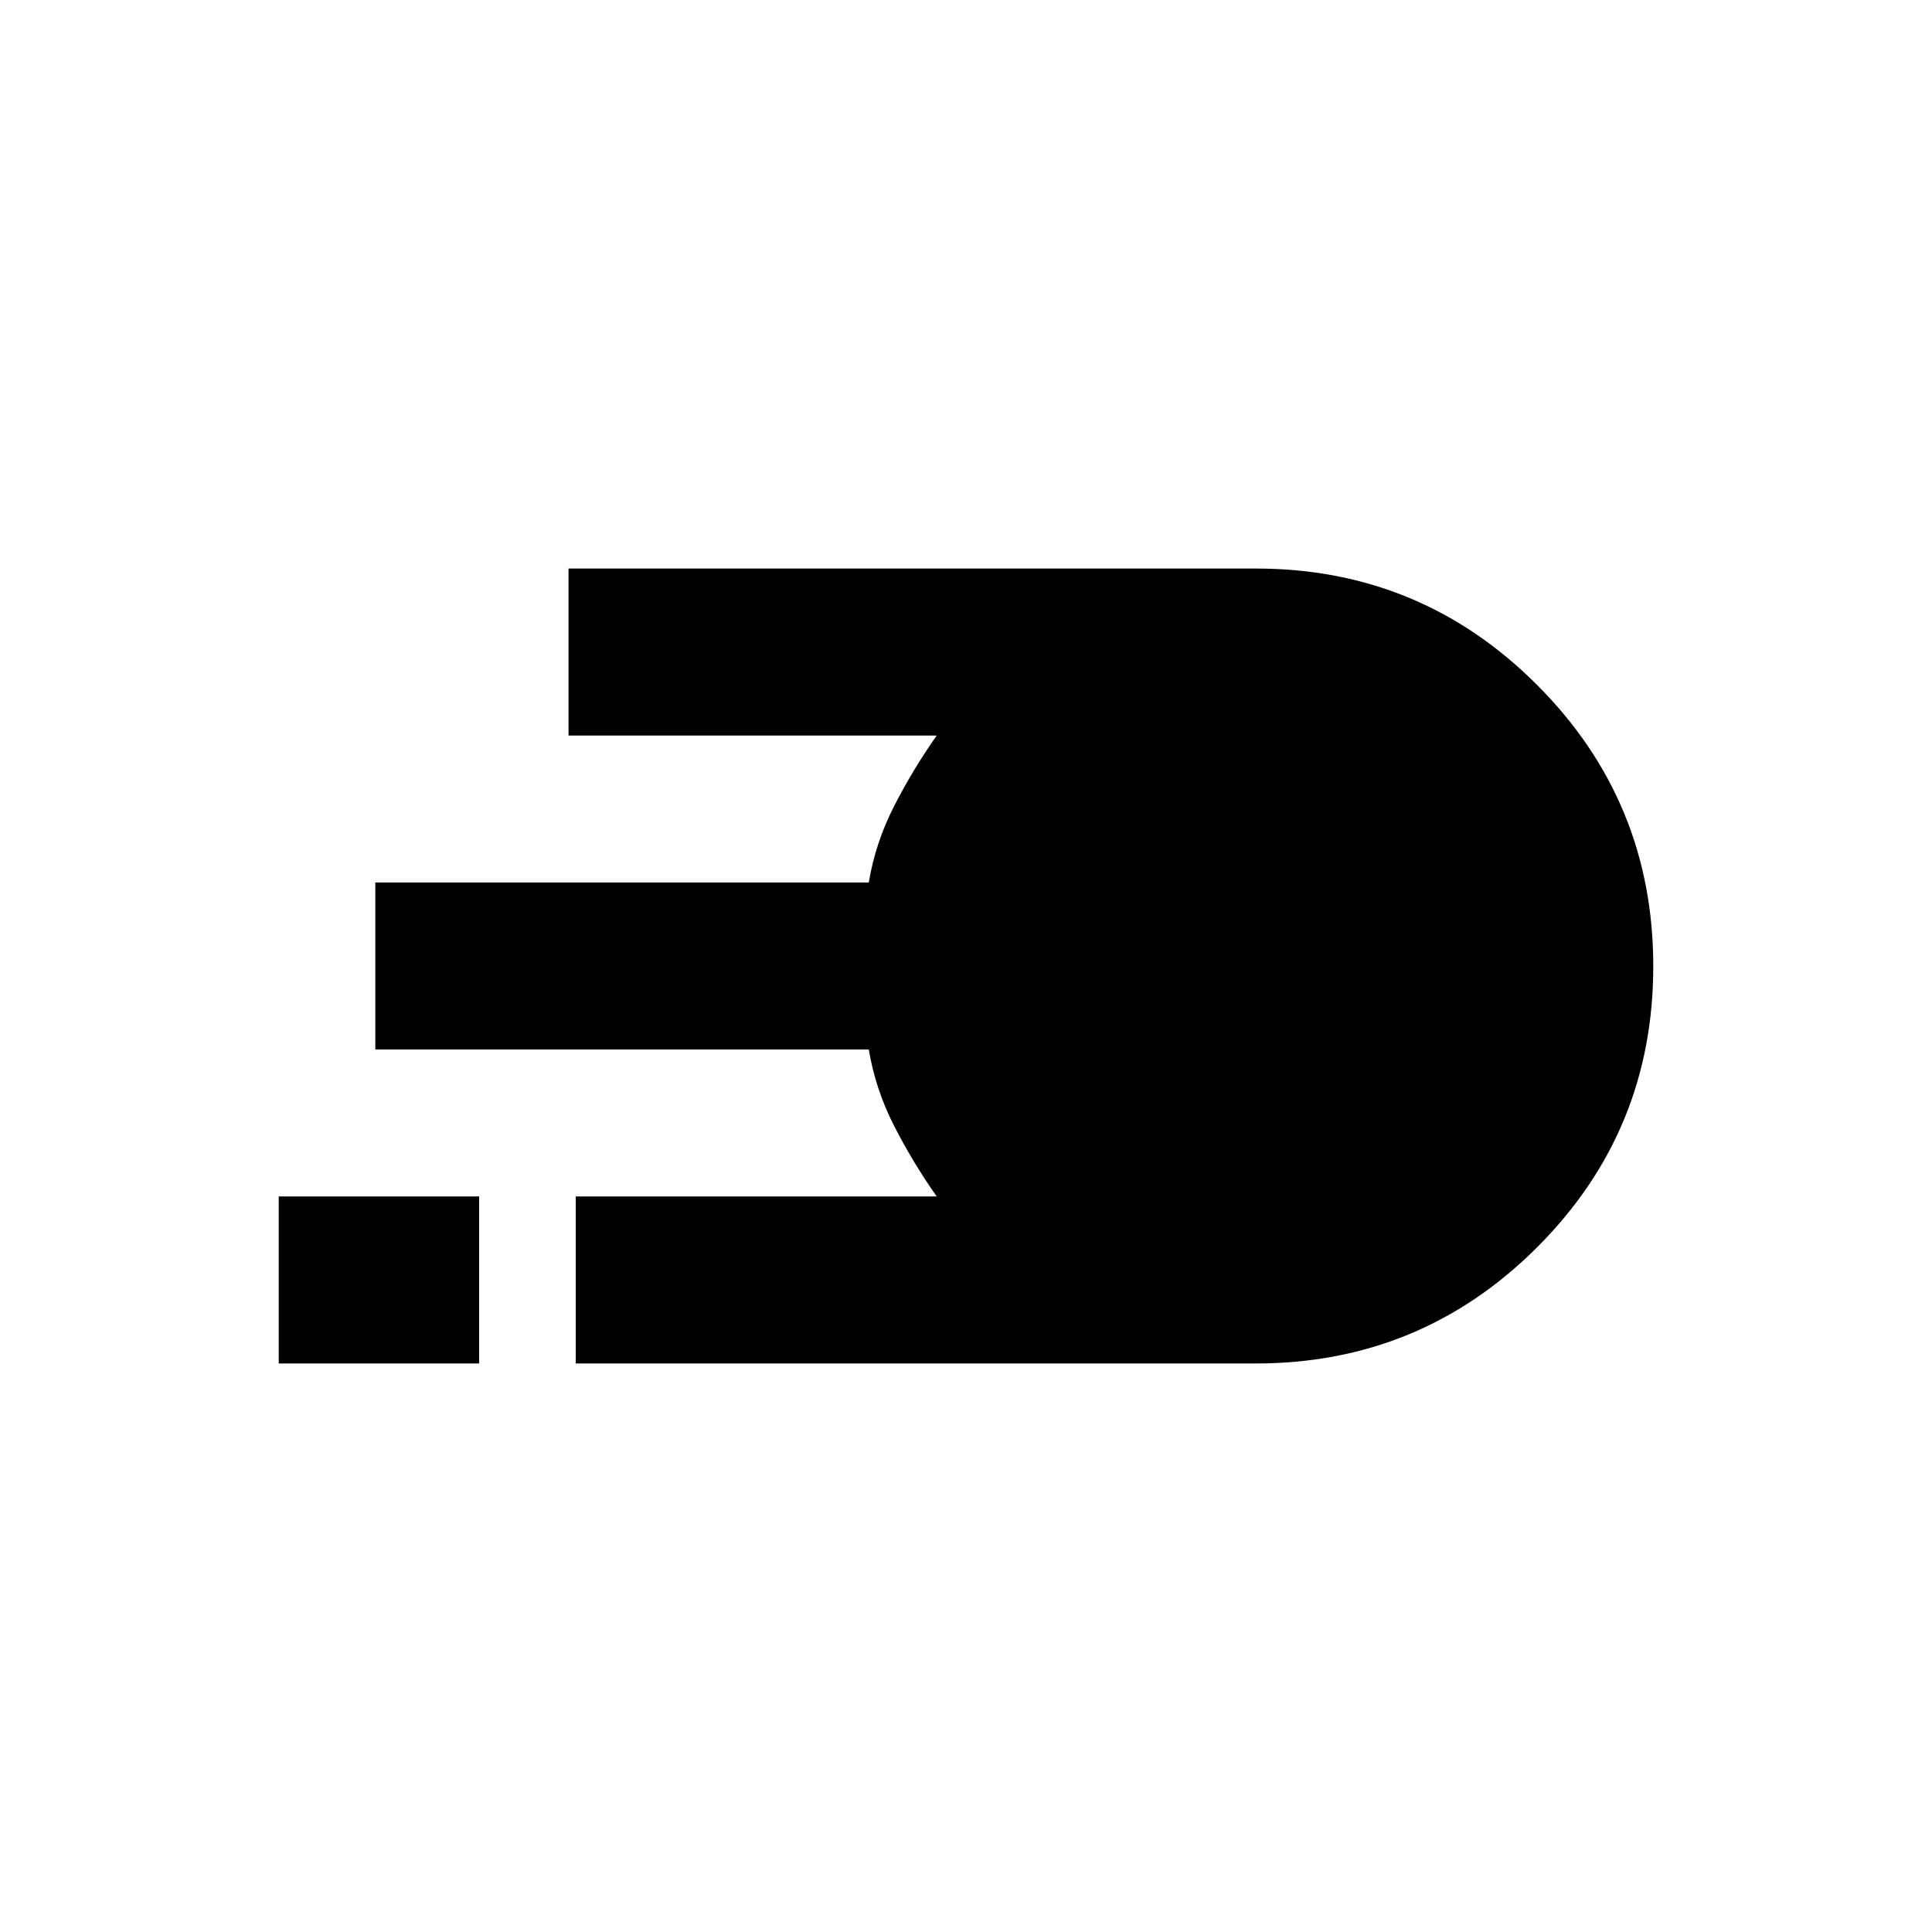<svg xmlns="http://www.w3.org/2000/svg" height="20" viewBox="0 -960 960 960" width="20"><path d="M286.087-282.5v-83h179.348q-11.848-16.848-21.147-35.039-9.299-18.191-12.592-37.961H186.5v-83h245.196q3.293-19.77 12.592-37.961t21.147-35.039H282.5v-83H624q81.963 0 139.731 57.808Q821.5-561.884 821.5-479.866t-57.769 139.692Q705.963-282.5 624-282.5H286.087Zm-147.587 0v-83h99.587v83H138.5Z"/></svg>